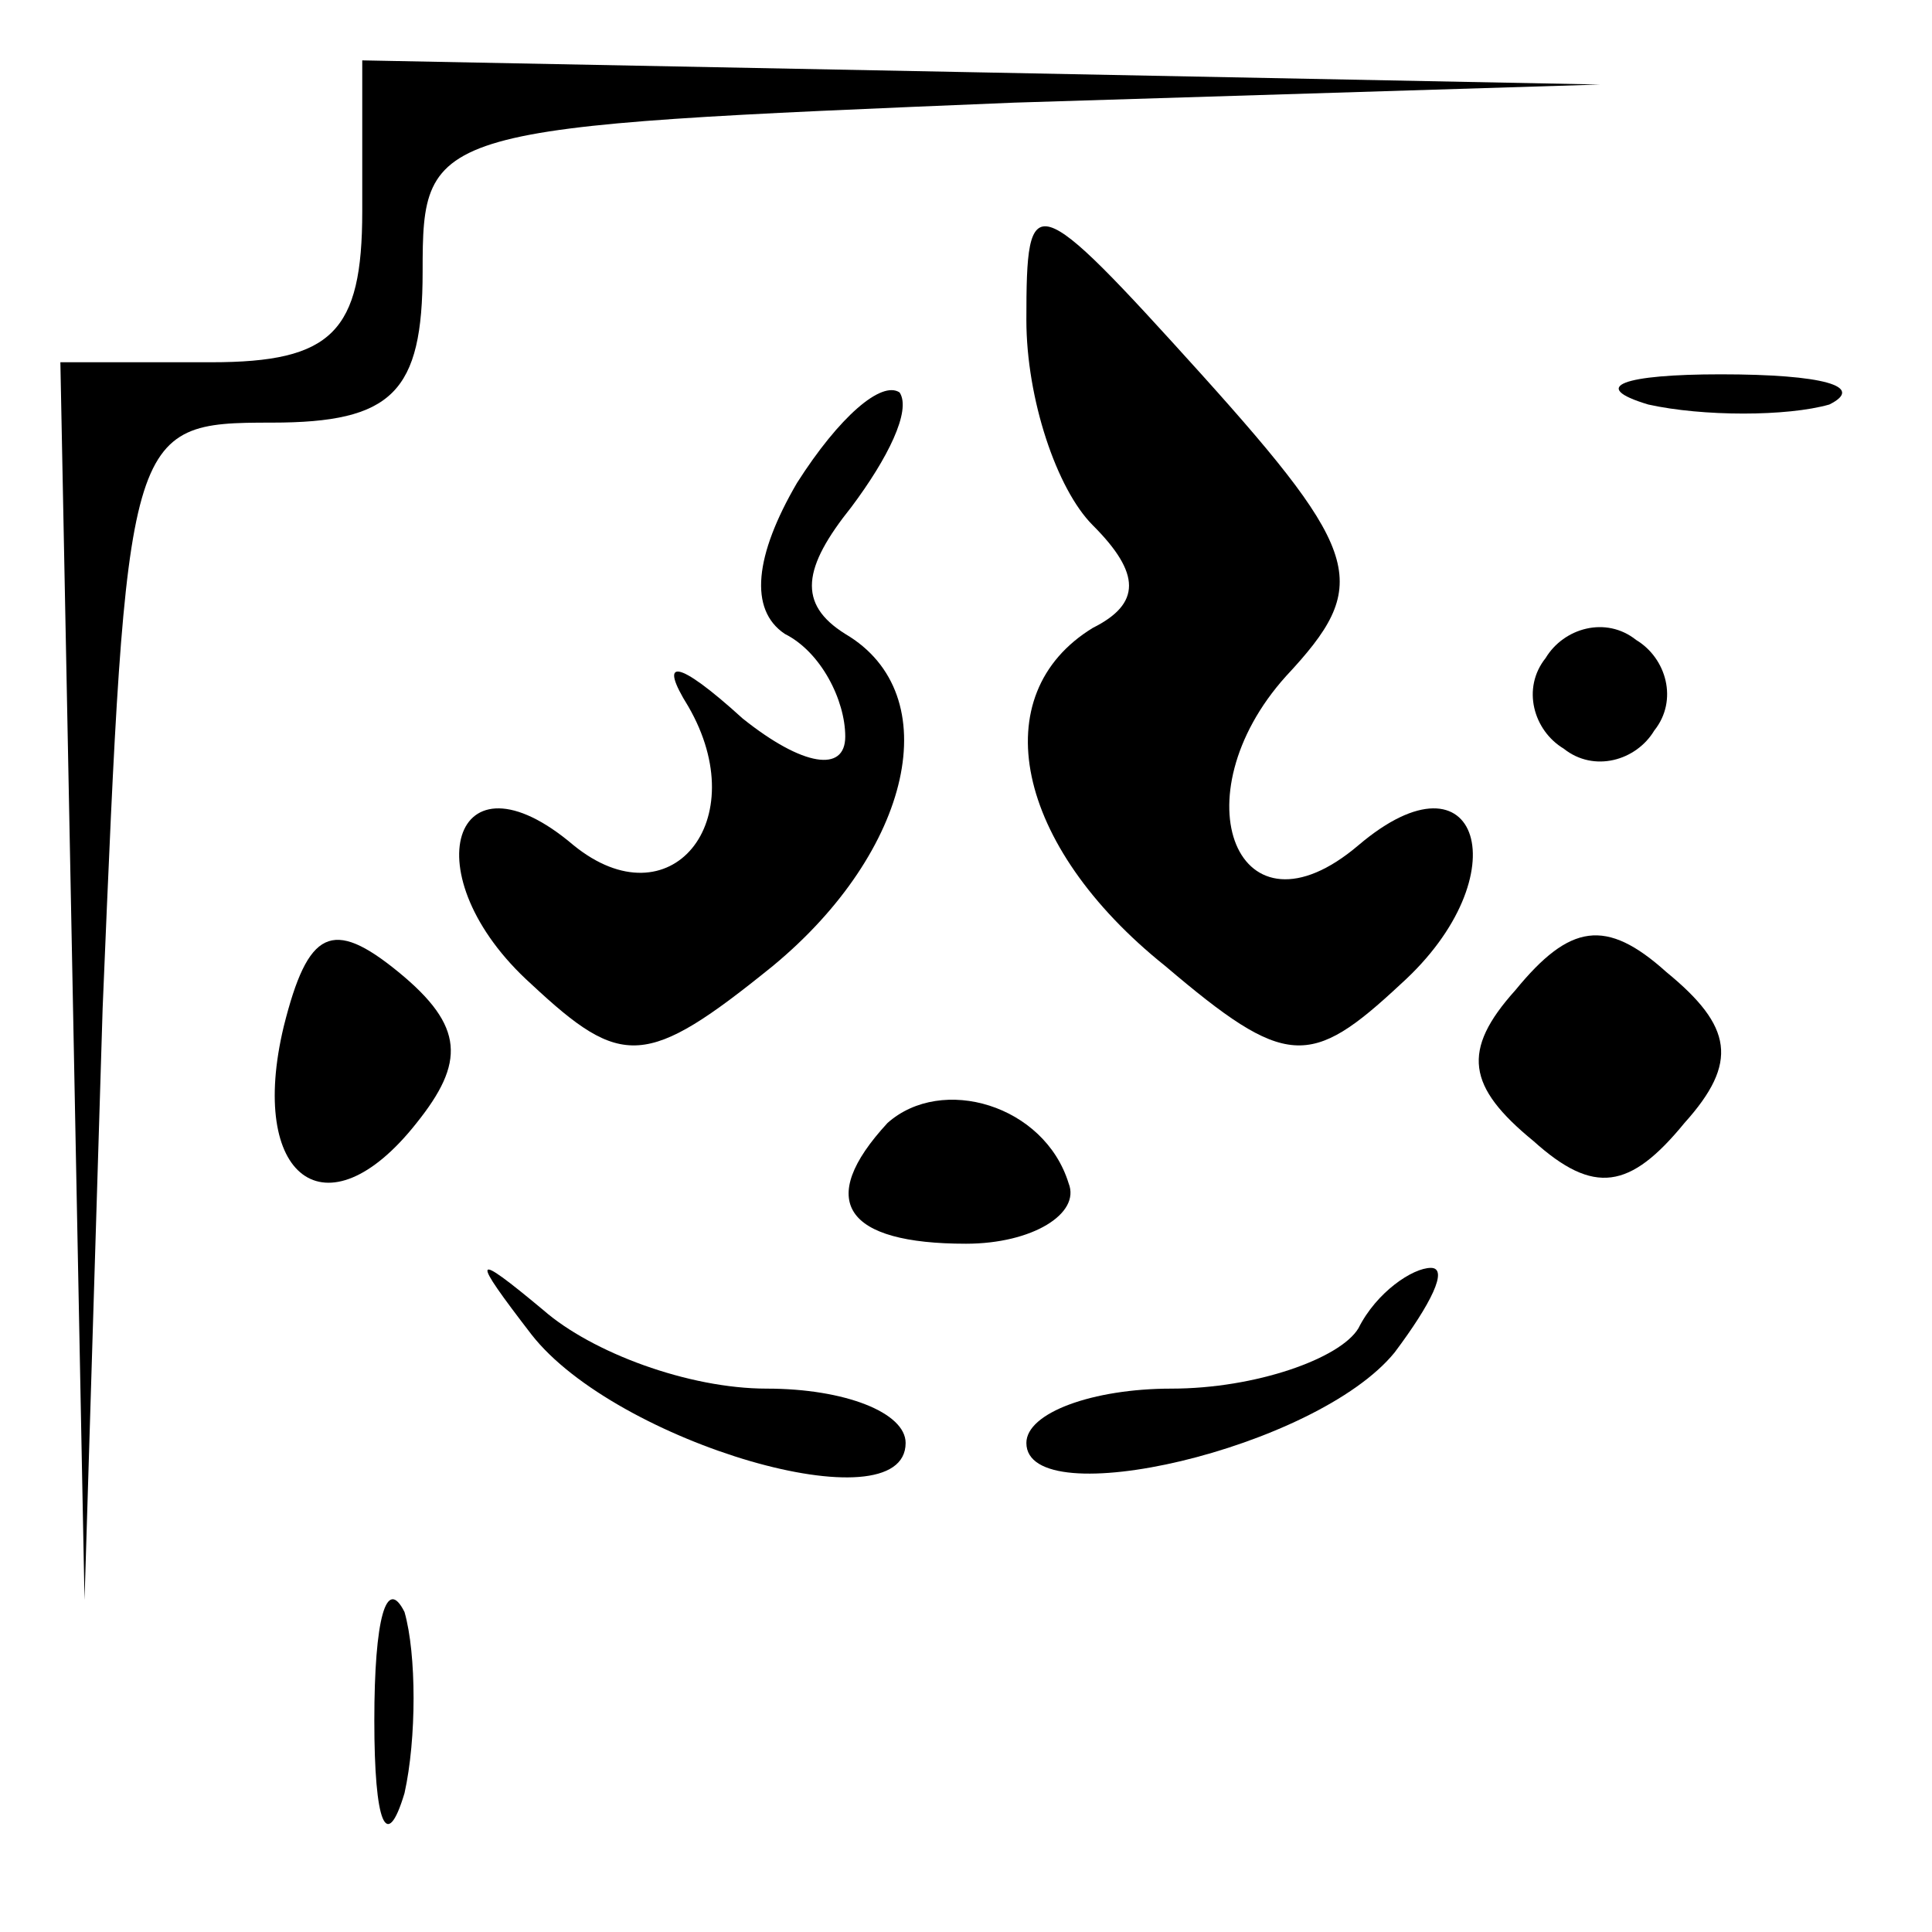 <?xml version="1.0" standalone="no"?>
<!DOCTYPE svg PUBLIC "-//W3C//DTD SVG 20010904//EN"
 "http://www.w3.org/TR/2001/REC-SVG-20010904/DTD/svg10.dtd">
<svg version="1.0" xmlns="http://www.w3.org/2000/svg"
 width="32pt" height="32pt" viewBox="0 0 32 32"
 preserveAspectRatio="xMidYMid meet">
<g transform="translate(0,32) scale(0.1,-0.1)"
fill="#000000" stroke="none">
<path fill="#000000" stroke="none" d="M60 285 c0 -20 -5 -25 -25 -25 l-25 0
2 -102 2 -103 3 98 c4 96 4 97 28 97 20 0 25 5 25 25 0 24 1 24 98 28 l97 3
-102 2 -103 2 0 -25z"/>
<path fill="#000000" stroke="none" d="M170 267 c0 -13 5 -28 11 -34 8 -8 8
-13 0 -17 -18 -11 -13 -36 12 -56 20 -17 24 -17 39 -3 20 18 13 40 -7 23 -20
-17 -30 8 -12 28 14 15 13 20 -14 50 -28 31 -29 31 -29 9z"/>
<path fill="#000000" stroke="none" d="M132 240 c-7 -12 -8 -21 -2 -25 6 -3
10 -11 10 -17 0 -6 -7 -5 -17 3 -11 10 -14 10 -9 2 11 -19 -3 -36 -19 -23 -20
17 -27 -5 -7 -23 15 -14 19 -14 40 3 23 19 29 45 12 55 -8 5 -7 11 1 21 6 8
10 16 8 19 -3 2 -10 -4 -17 -15z"/>
<path fill="#000000" stroke="none" d="M273 253 c9 -2 23 -2 30 0 6 3 -1 5
-18 5 -16 0 -22 -2 -12 -5z"/>
<path fill="#000000" stroke="none" d="M256 211 c-4 -5 -2 -12 3 -15 5 -4 12
-2 15 3 4 5 2 12 -3 15 -5 4 -12 2 -15 -3z"/>
<path fill="#000000" stroke="none" d="M47 150 c-6 -25 7 -35 22 -16 8 10 8
16 -3 25 -11 9 -15 7 -19 -9z"/>
<path fill="#000000" stroke="none" d="M251 156 c-9 -10 -8 -16 3 -25 10 -9
16 -8 25 3 9 10 8 16 -3 25 -10 9 -16 8 -25 -3z"/>
<path fill="#000000" stroke="none" d="M147 134 c-12 -13 -7 -20 13 -20 11 0
19 5 17 10 -4 13 -21 18 -30 10z"/>
<path fill="#000000" stroke="none" d="M88 99 c14 -18 62 -32 62 -18 0 5 -10
9 -23 9 -13 0 -29 6 -37 13 -12 10 -12 9 -2 -4z"/>
<path fill="#000000" stroke="none" d="M225 100 c-3 -5 -17 -10 -31 -10 -13 0
-24 -4 -24 -9 0 -12 48 -1 61 15 6 8 9 14 6 14 -3 0 -9 -4 -12 -10z"/>
<path fill="#000000" stroke="none" d="M62 35 c0 -17 2 -22 5 -12 2 9 2 23 0
30 -3 6 -5 -1 -5 -18z"/>
</g>
</svg>
